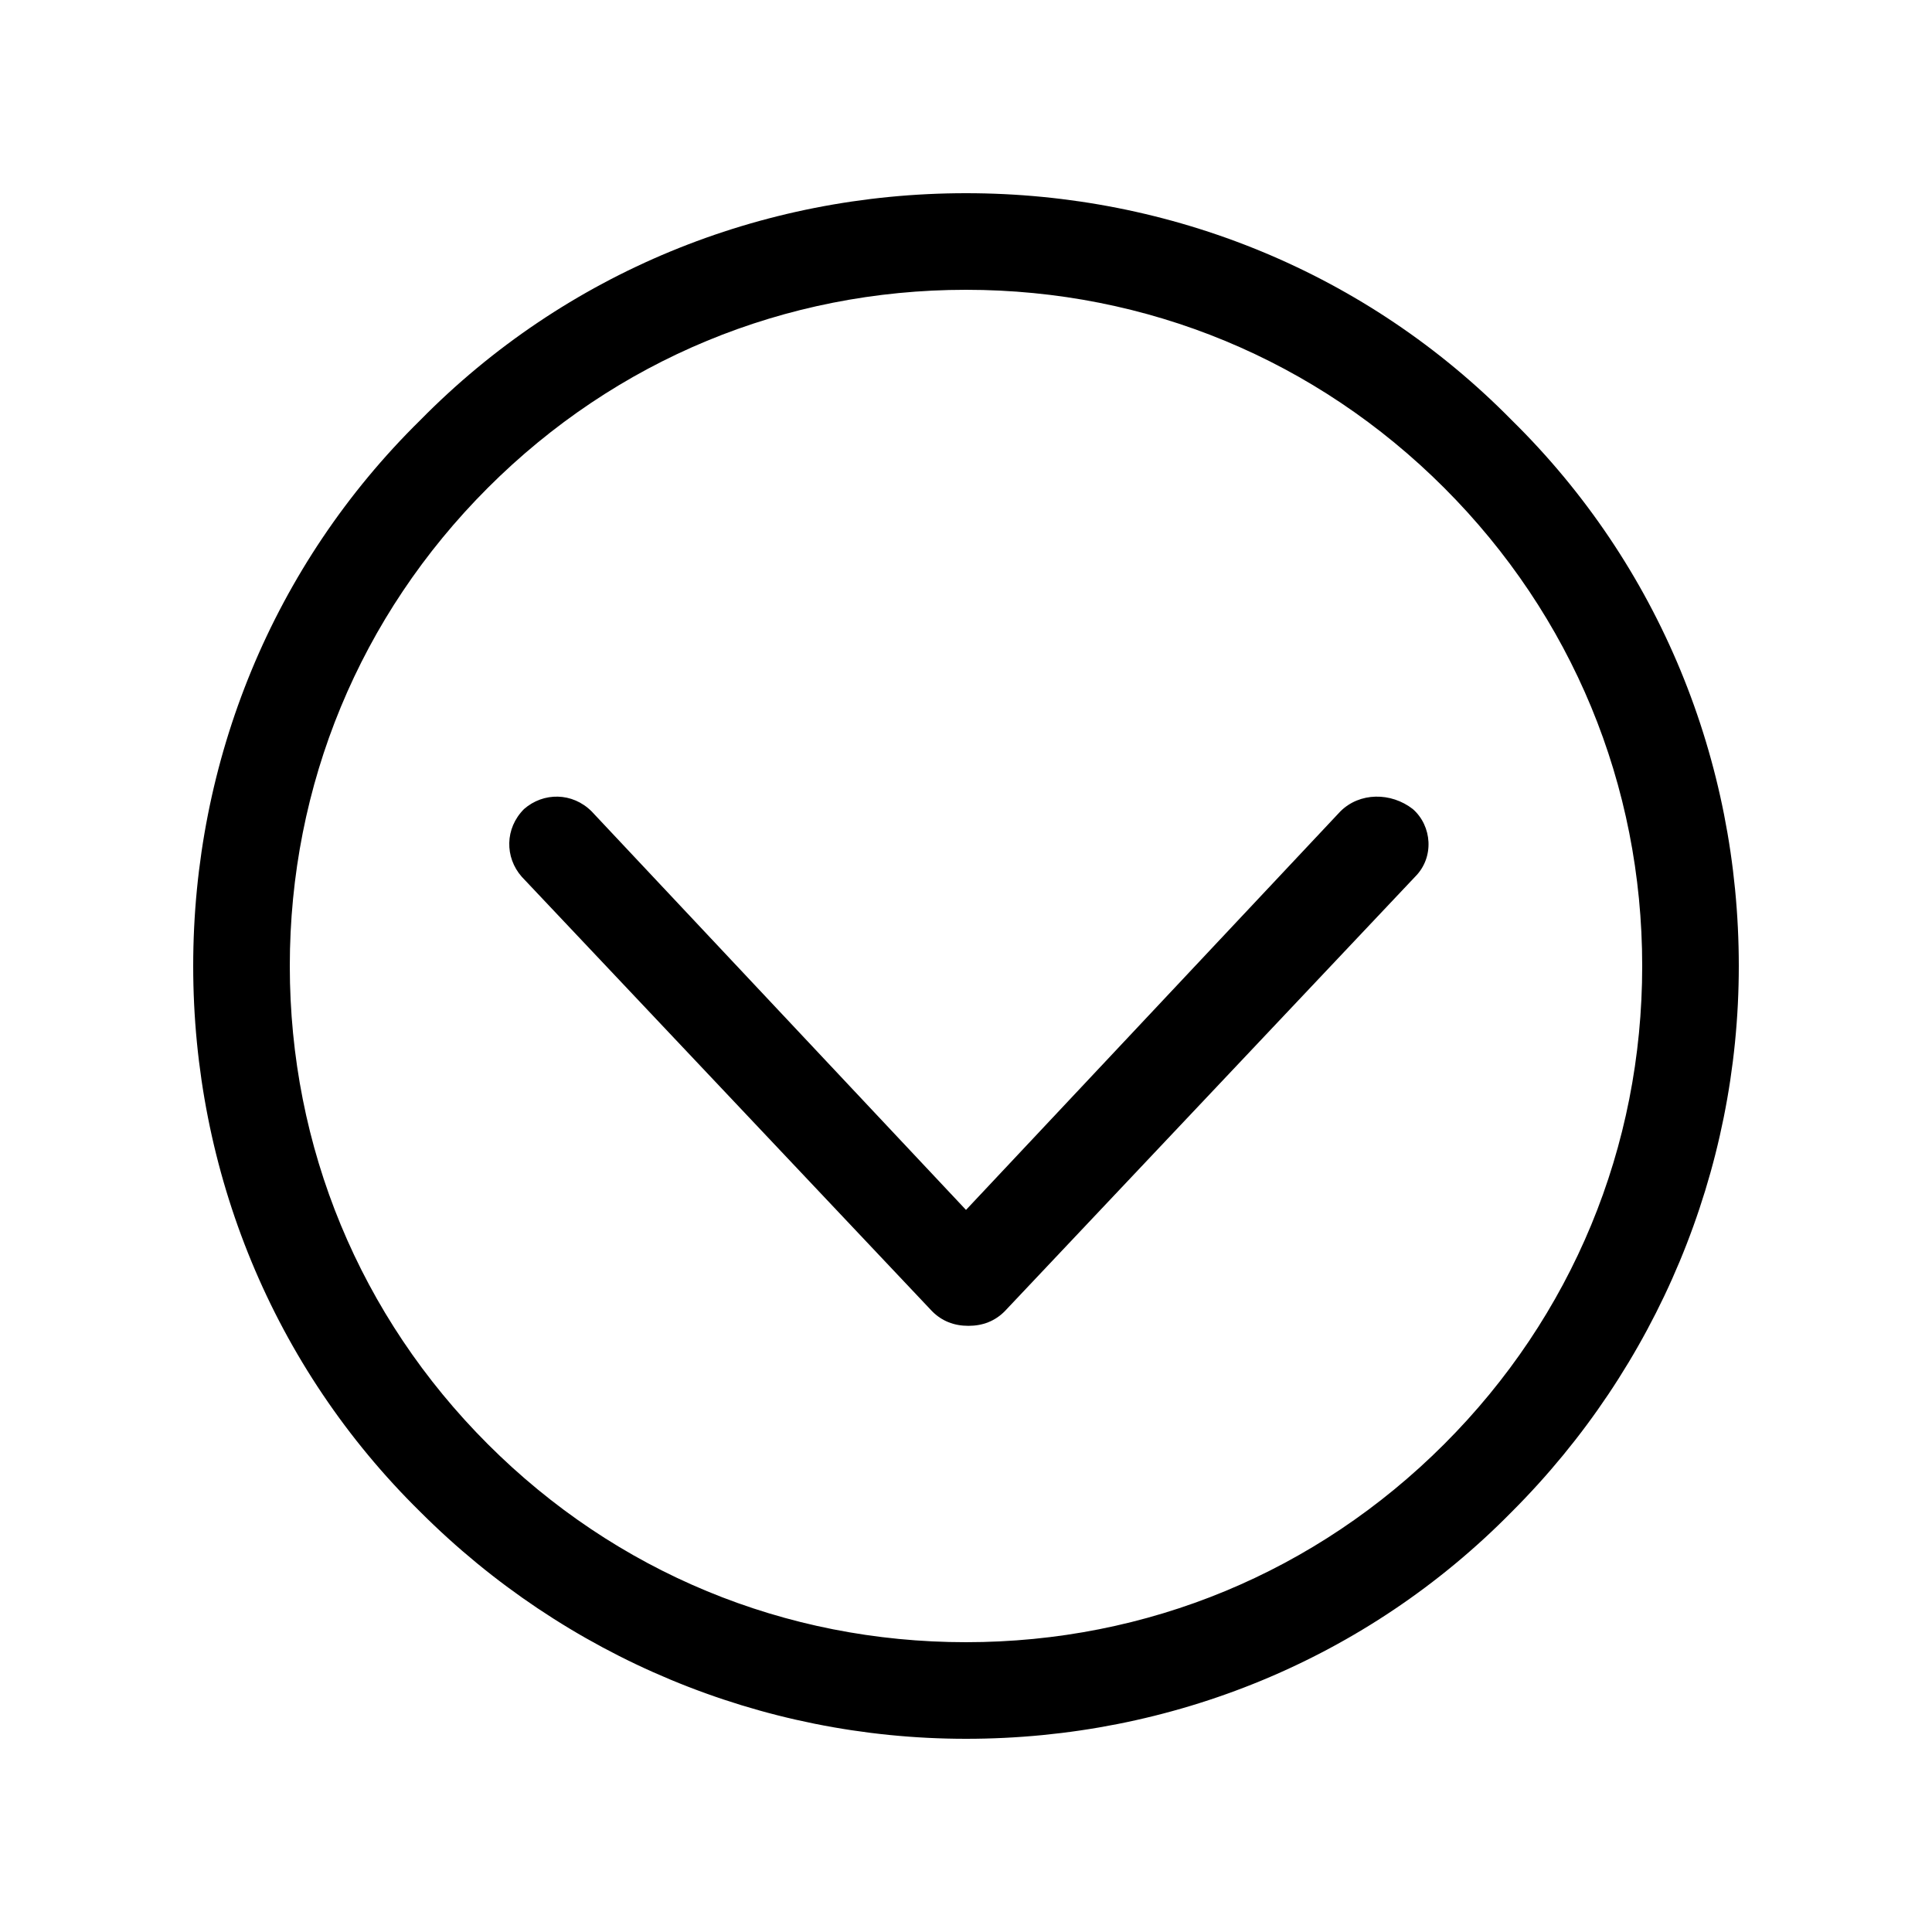 <svg class="icon" viewBox="0 0 1024 1024" version="1.1" xmlns="http://www.w3.org/2000/svg" width="200" height="200"><path d="M710.4 430.08 512 641.28 313.6 430.08c-10.24-10.24-25.6-10.24-35.84-1.28-10.24 10.24-10.24 25.6-1.28 35.84l217.6 230.4c5.12 5.12 11.52 7.68 19.2 7.68 7.68 0 14.08-2.56 19.2-7.68l217.6-230.4c10.24-10.24 8.96-26.88-1.28-35.84C737.28 419.84 720.64 419.84 710.4 430.08z"></path><path d="M512 102.4c-108.8 0-212.48 42.24-289.28 120.32C144.64 299.52 102.4 403.2 102.4 512s42.24 212.48 120.32 289.28c76.8 76.8 180.48 120.32 289.28 120.32s212.48-42.24 289.28-120.32c76.8-76.8 120.32-180.48 120.32-289.28s-42.24-212.48-120.32-289.28C724.48 144.64 620.8 102.4 512 102.4zM765.44 765.44C697.6 833.28 608 870.4 512 870.4c-96 0-185.6-37.12-253.44-104.96C190.72 697.6 153.6 608 153.6 512s37.12-185.6 104.96-253.44C326.4 190.72 416 153.6 512 153.6c96 0 185.6 37.12 253.44 104.96C833.28 326.4 870.4 416 870.4 512S833.28 697.6 765.44 765.44z"></path></svg>